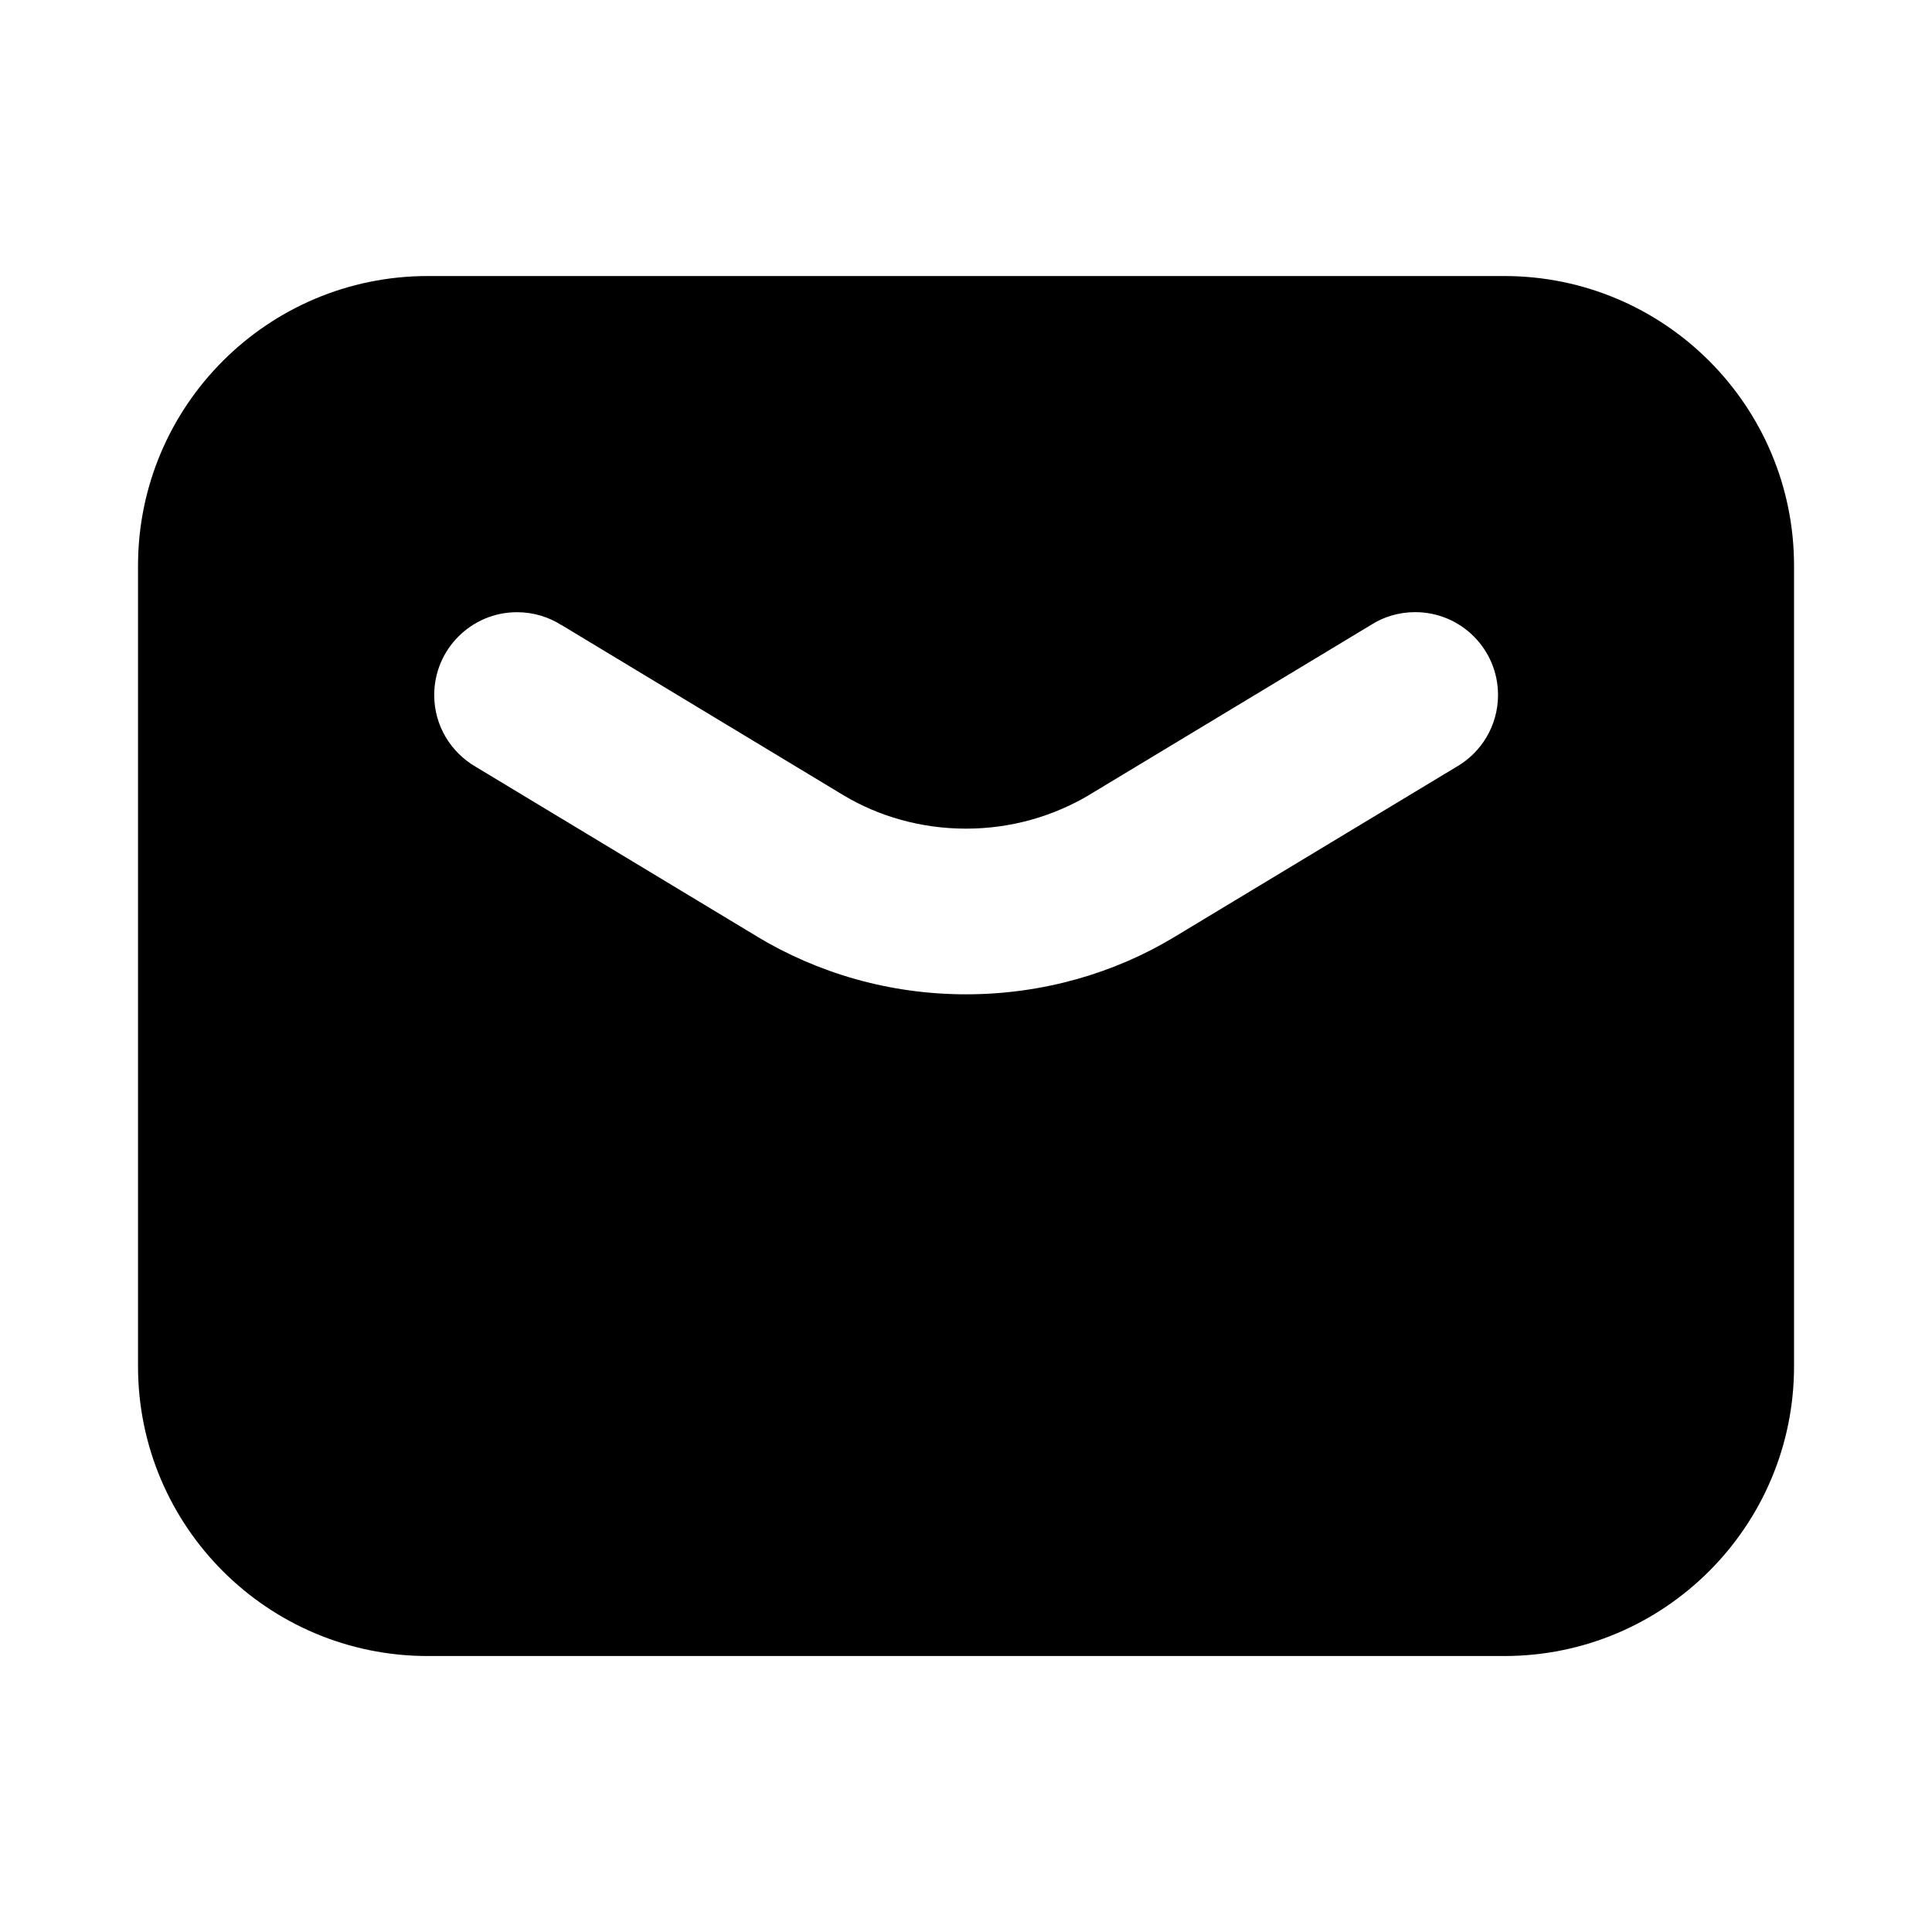 <!-- Generated by IcoMoon.io -->
<svg version="1.1" xmlns="http://www.w3.org/2000/svg" width="32" height="32" viewBox="0 0 32 32">
<path d="M7.086 4.572c-2.651 0-4.8 2.149-4.8 4.8v13.257c0 2.652 2.148 4.8 4.8 4.8h17.829c2.651 0 4.8-2.149 4.8-4.8v0-13.257c0-2.651-2.149-4.8-4.8-4.8v0h-17.829zM9.303 10.354l4.668 2.818c0.581 0.348 1.281 0.553 2.030 0.553s1.449-0.206 2.048-0.563l-0.018 0.010 4.668-2.816c0.209-0.136 0.465-0.217 0.741-0.217 0.758 0 1.372 0.614 1.372 1.372 0 0.509-0.277 0.953-0.688 1.19l-0.007 0.004-4.668 2.816c-0.985 0.595-2.175 0.948-3.447 0.948s-2.462-0.352-3.477-0.965l0.030 0.017-4.668-2.816c-0.418-0.24-0.695-0.684-0.695-1.193 0-0.758 0.614-1.372 1.372-1.372 0.275 0 0.531 0.081 0.746 0.22l-0.005-0.003z"></path>
</svg>
